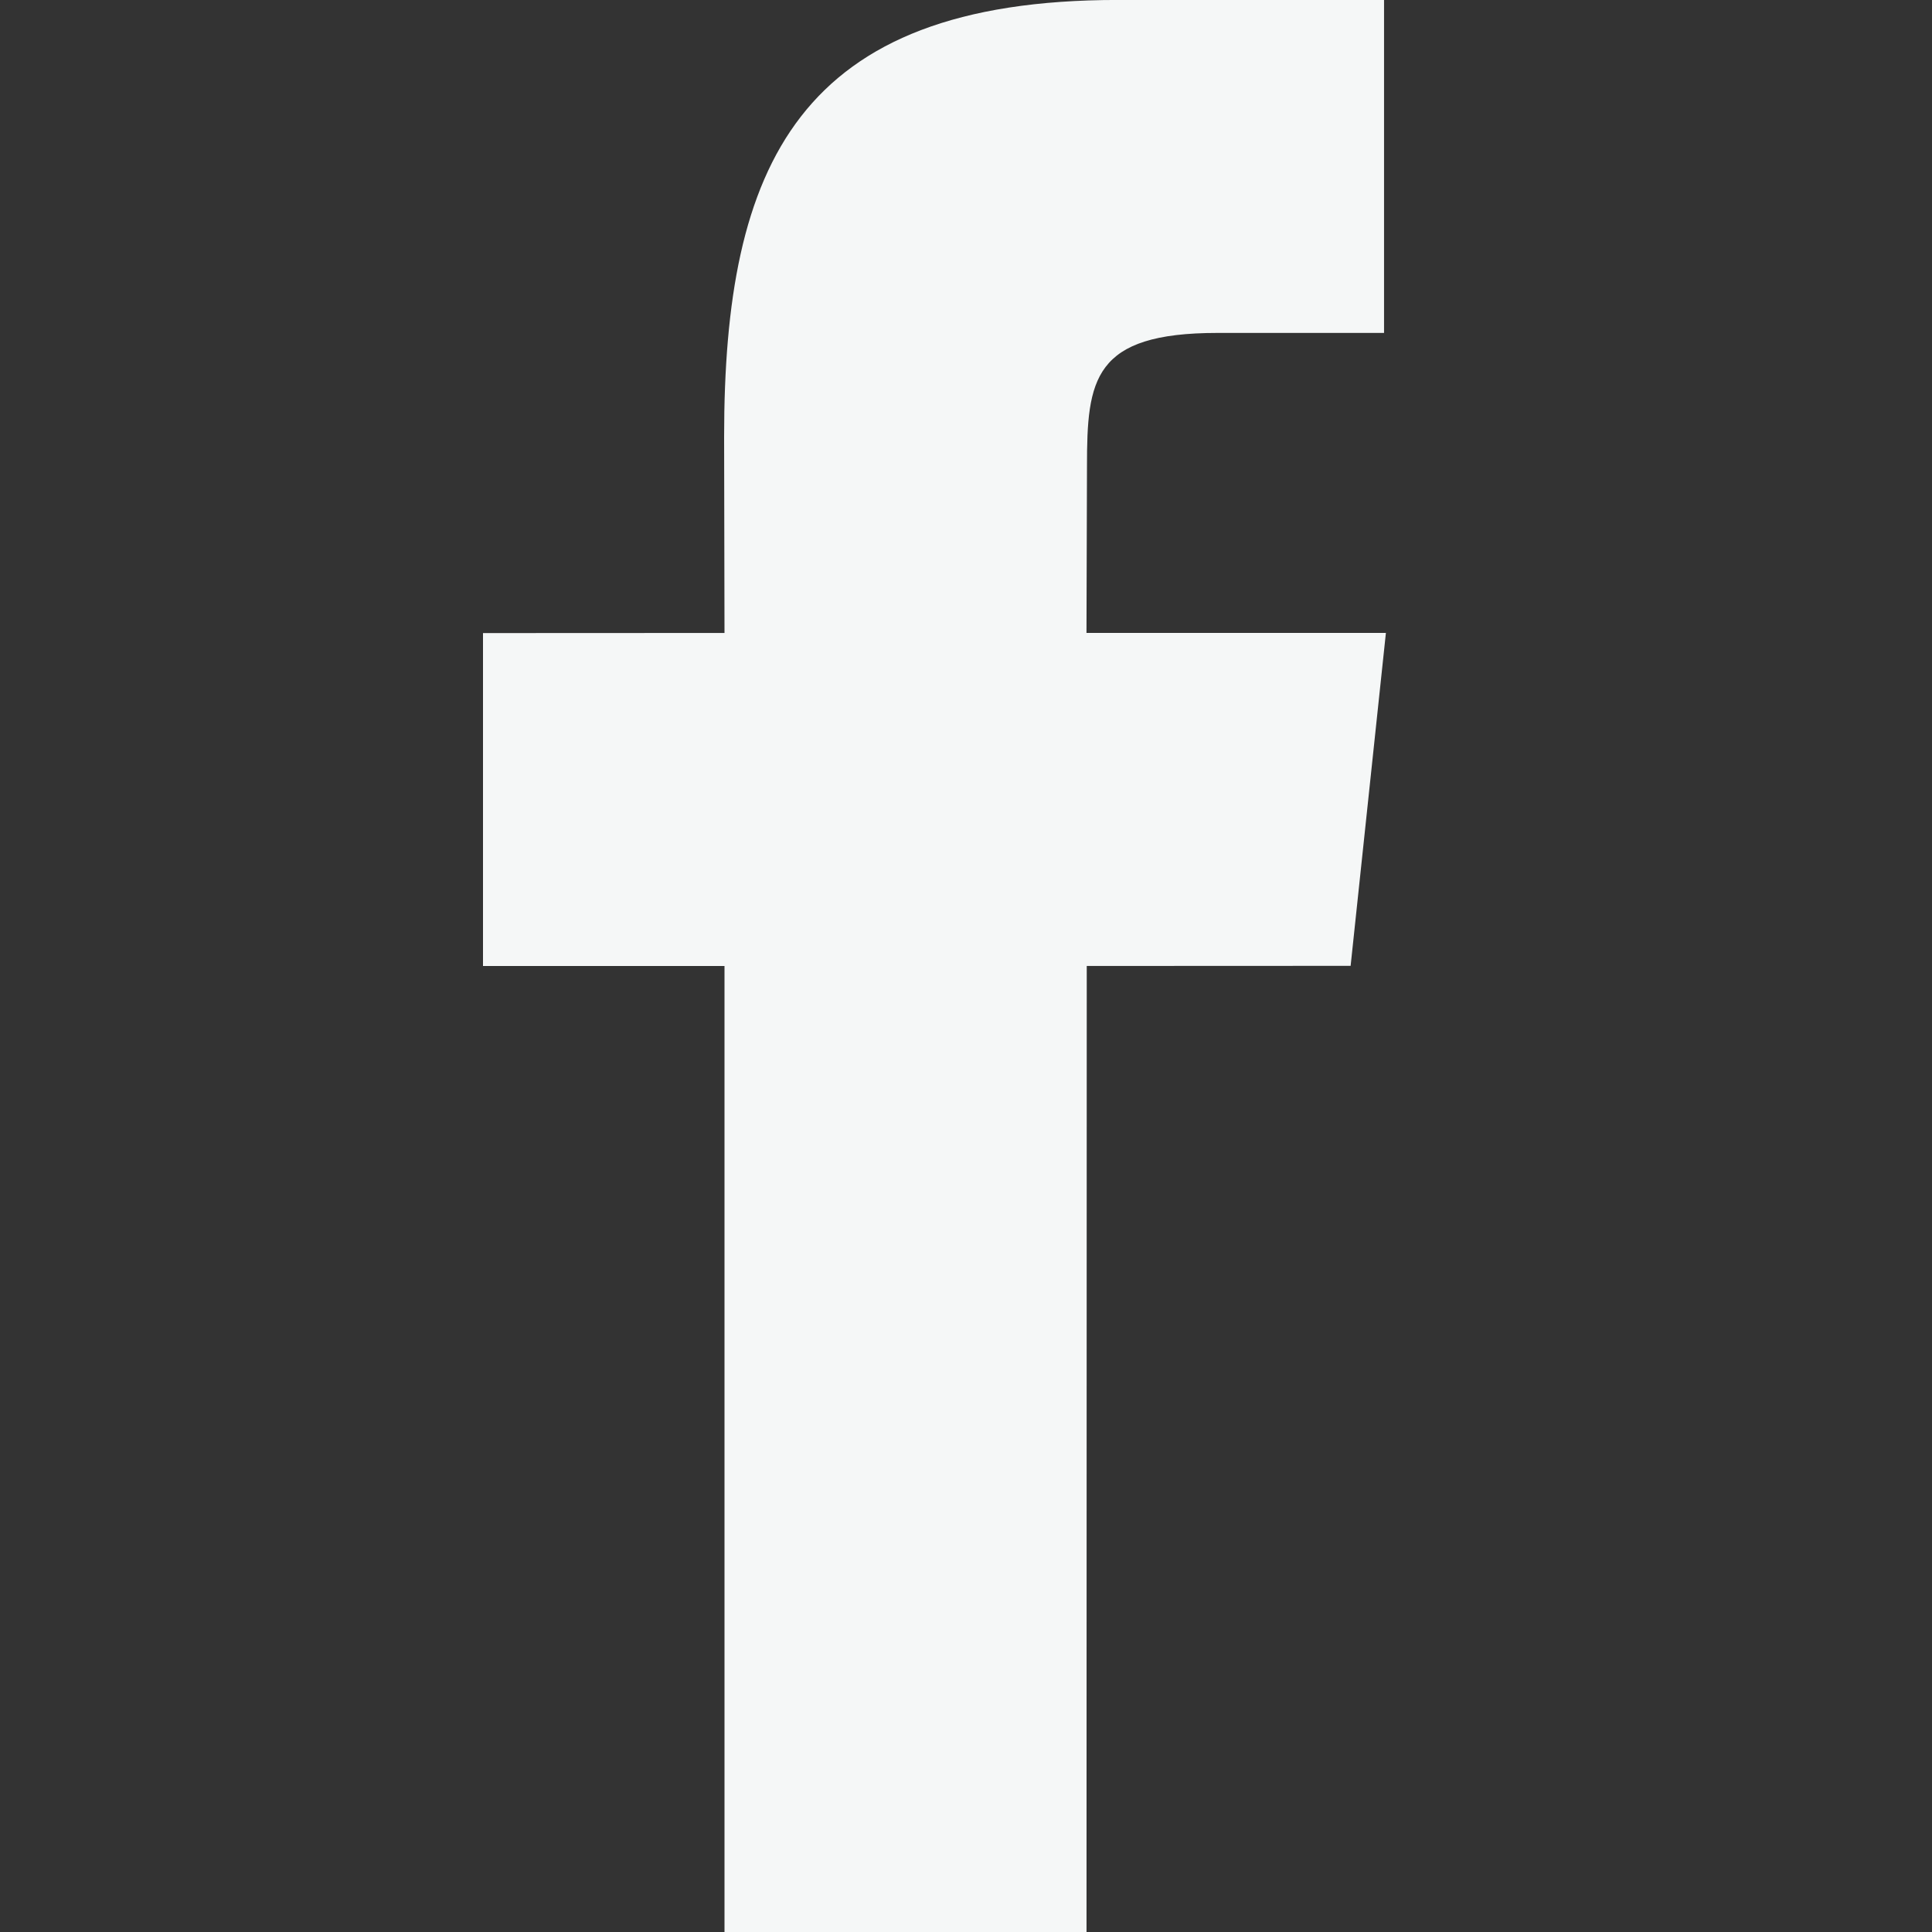 <?xml version="1.0" encoding="utf-8"?>
<!-- Generator: Adobe Illustrator 16.2.1, SVG Export Plug-In . SVG Version: 6.00 Build 0)  -->
<!DOCTYPE svg PUBLIC "-//W3C//DTD SVG 1.1//EN" "http://www.w3.org/Graphics/SVG/1.1/DTD/svg11.dtd">
<svg version="1.1" id="Layer_1" xmlns="http://www.w3.org/2000/svg" xmlns:xlink="http://www.w3.org/1999/xlink" x="0px" y="0px"
	 width="50px" height="50px" viewBox="0 0 50 50" enable-background="new 0 0 50 50" xml:space="preserve">
<rect x="0" y="0" width="50" height="50" fill="#333333" stroke="none"/>
<path fill="#F5F7F7" d="M28.119,50H18.75V25H12.5v-8.616l6.25-0.003l-0.01-5.076c0-7.029,1.906-11.306,10.185-11.306h6.894v8.617
	H31.51c-3.224,0-3.379,1.204-3.379,3.451l-0.013,4.313h7.749l-0.913,8.616l-6.829,0.003L28.119,50L28.119,50z"/>
</svg>
